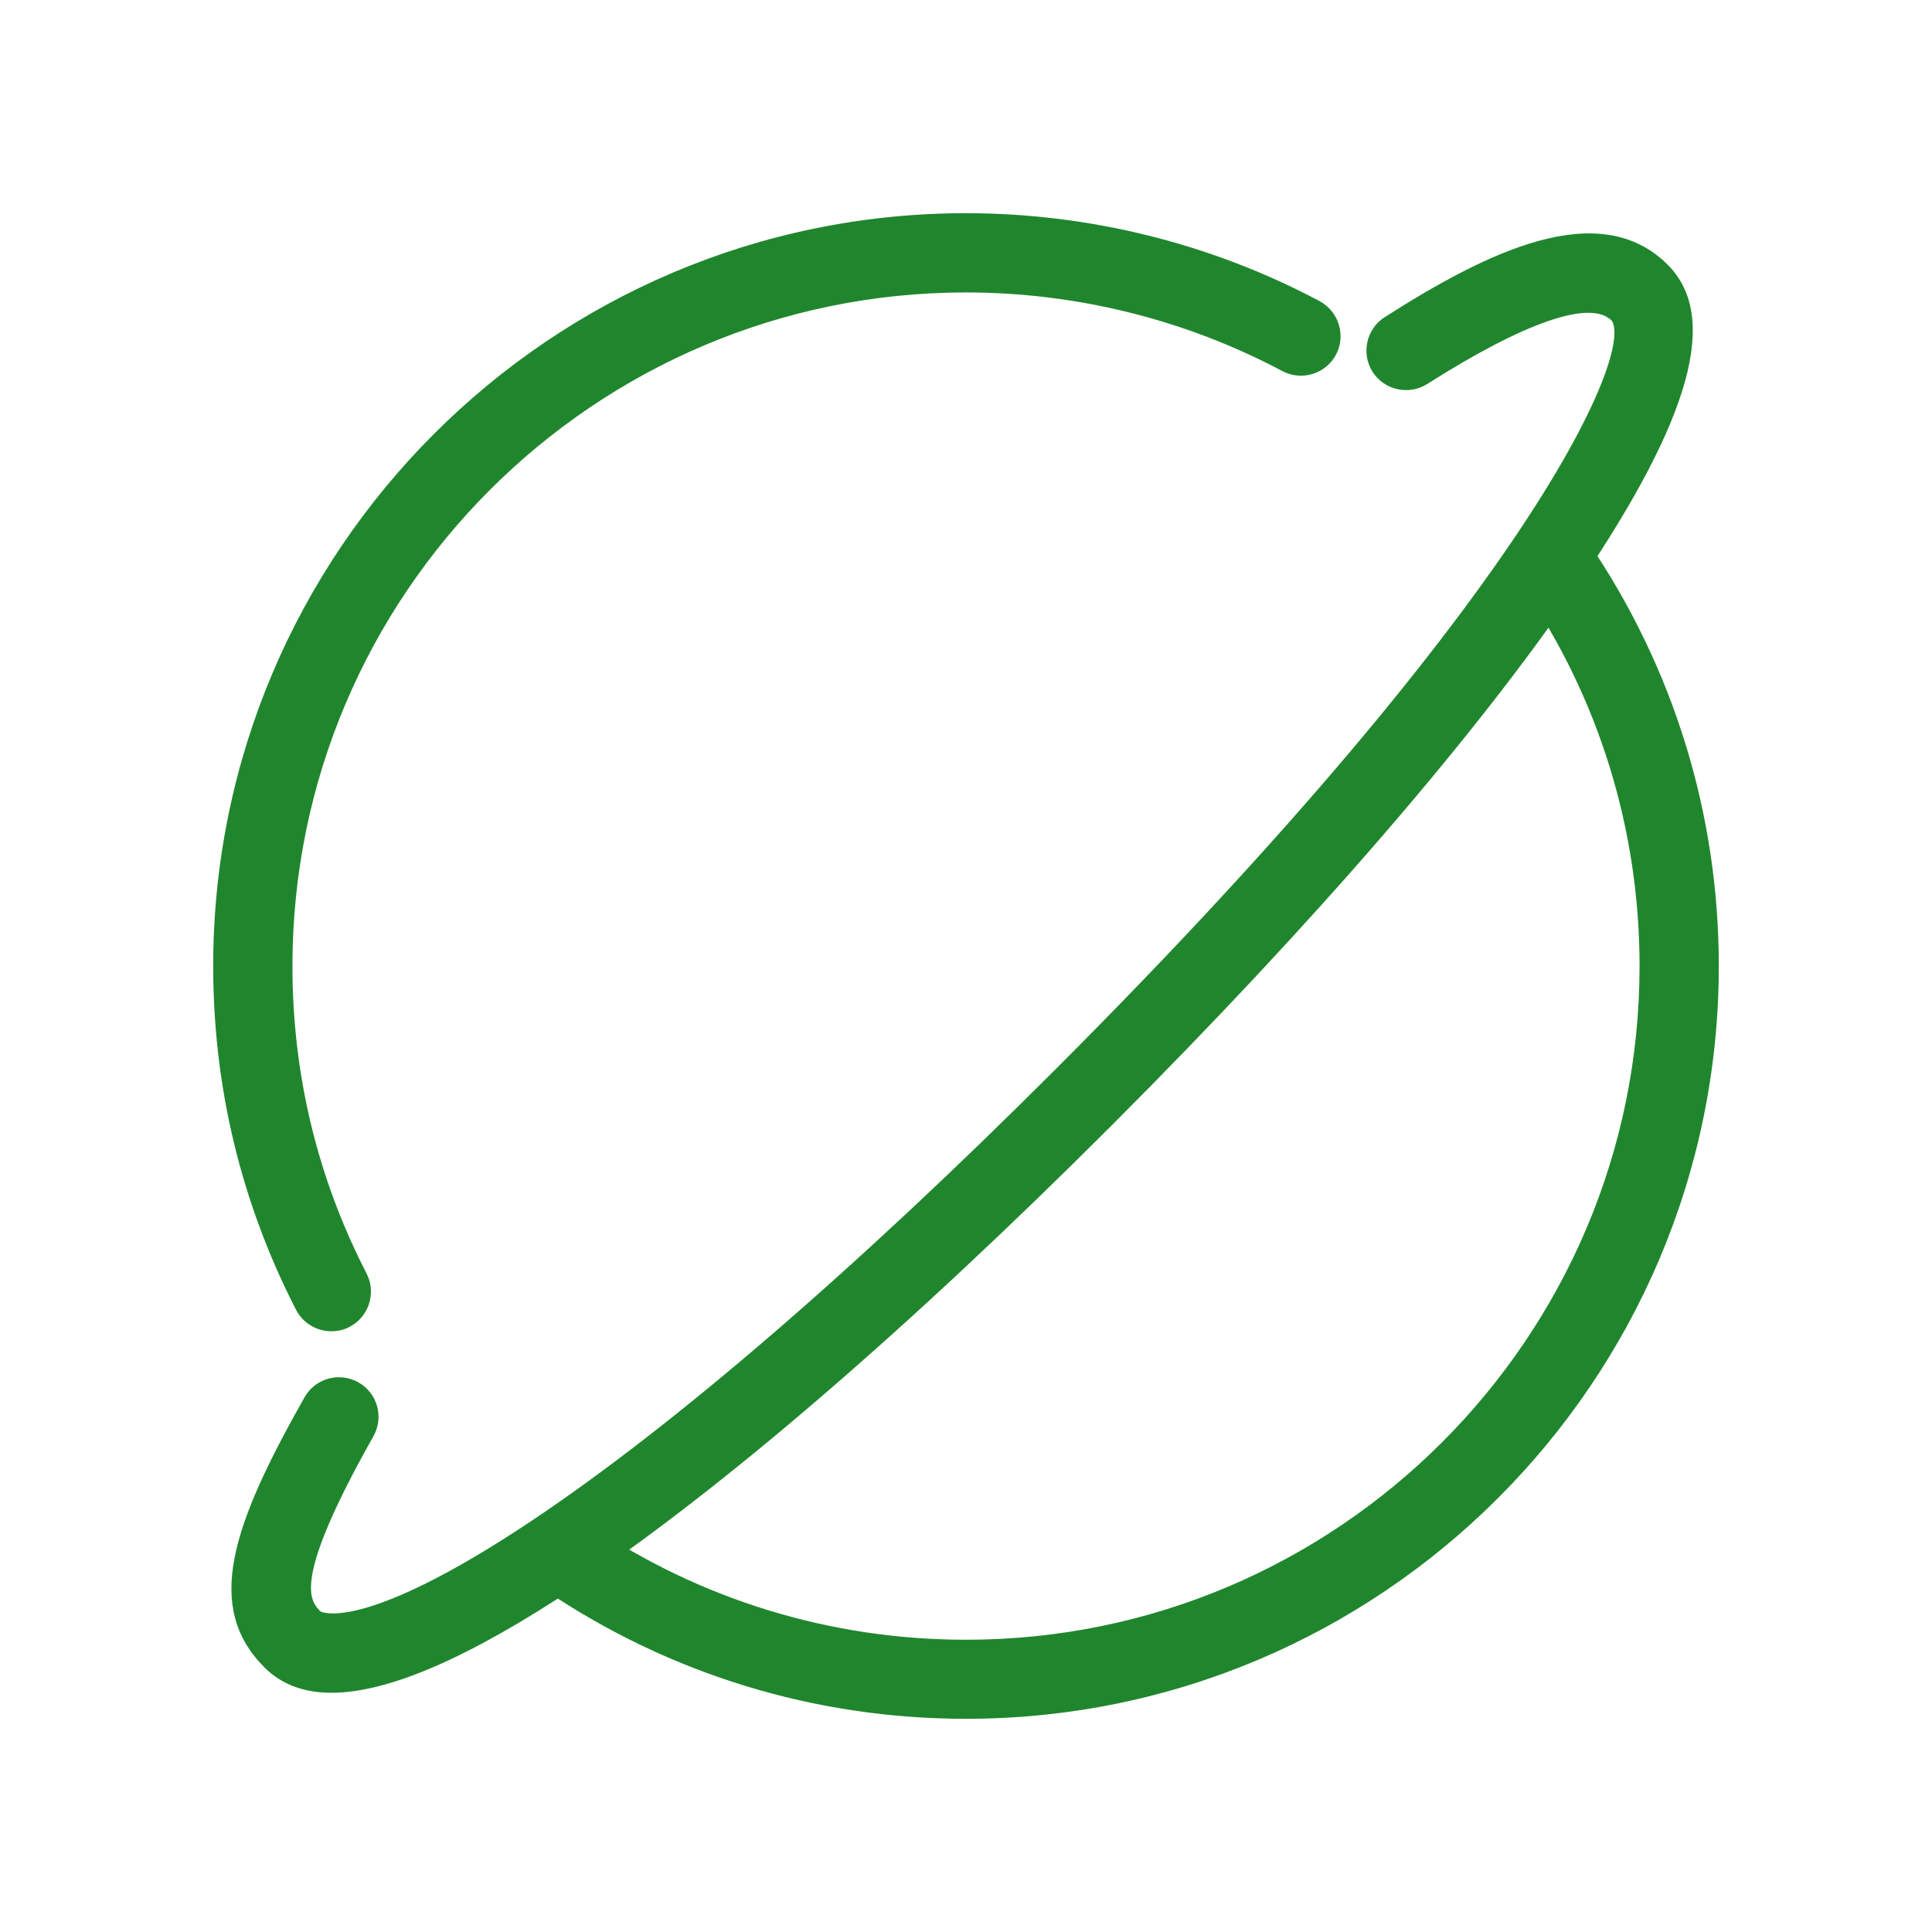 <?xml version="1.0" standalone="no"?><!DOCTYPE svg PUBLIC "-//W3C//DTD SVG 1.1//EN" "http://www.w3.org/Graphics/SVG/1.1/DTD/svg11.dtd"><svg t="1733472296960" class="icon" viewBox="0 0 1024 1024" version="1.1" xmlns="http://www.w3.org/2000/svg" p-id="11578" xmlns:xlink="http://www.w3.org/1999/xlink" width="200" height="200"><path d="M512 911c-80 0-157.1-23.6-223.1-68.2-9.6-6.5-12.1-19.5-5.7-29.1 6.5-9.6 19.6-12.1 29.2-5.6 59 39.9 128.1 61 199.6 61 196.9 0 357-160.1 357-357 0-72-21.3-141.4-61.7-200.7-6.5-9.6-4-22.7 5.5-29.2 9.6-6.5 22.7-4 29.2 5.5 45.1 66.3 69 143.9 69 224.3 0 220-179 399-399 399zM175.6 705.6c-7.6 0-15-4.2-18.7-11.4-29.1-56.7-43.9-118-43.9-182.2 0-220 179-399 399-399 65.3 0 130.1 16.1 187.4 46.6 10.2 5.5 14.1 18.2 8.7 28.4-5.5 10.2-18.1 14.1-28.4 8.7C628.4 169.4 570.4 155 512 155c-196.9 0-357 160.1-357 357 0 57.4 13.2 112.3 39.3 163 5.3 10.3 1.2 23-9.1 28.3-3 1.6-6.3 2.3-9.6 2.3z" p-id="11579" fill="#20862D"></path><path d="M175.7 897.2c-14.8 0-26.6-4.5-35.5-13.4-32.1-32.1-17.3-75.1 21.2-143.2 5.7-10.1 18.5-13.6 28.6-7.9 10.1 5.7 13.6 18.5 7.9 28.6-43.6 77.2-33.5 87.3-28 92.8 0.2 0.1 21.7 12.2 112.1-48.2 75.4-50.4 171.4-133.1 277.5-239.2 257.1-257.2 306-380.9 294.7-396.8-11.2-11.2-45.9 0.7-97.7 33.6-9.8 6.2-22.8 3.3-29-6.4-6.2-9.8-3.3-22.8 6.4-29 53.7-34.2 113.5-64.2 150-27.8 27.5 27.5 12.6 81.1-46.7 168.8-53.8 79.5-139.6 178.9-248 287.4-108 108-206.2 192.5-283.8 244.4-56.5 37.6-99.4 56.3-129.7 56.3z" p-id="11580" fill="#20862D"></path></svg>